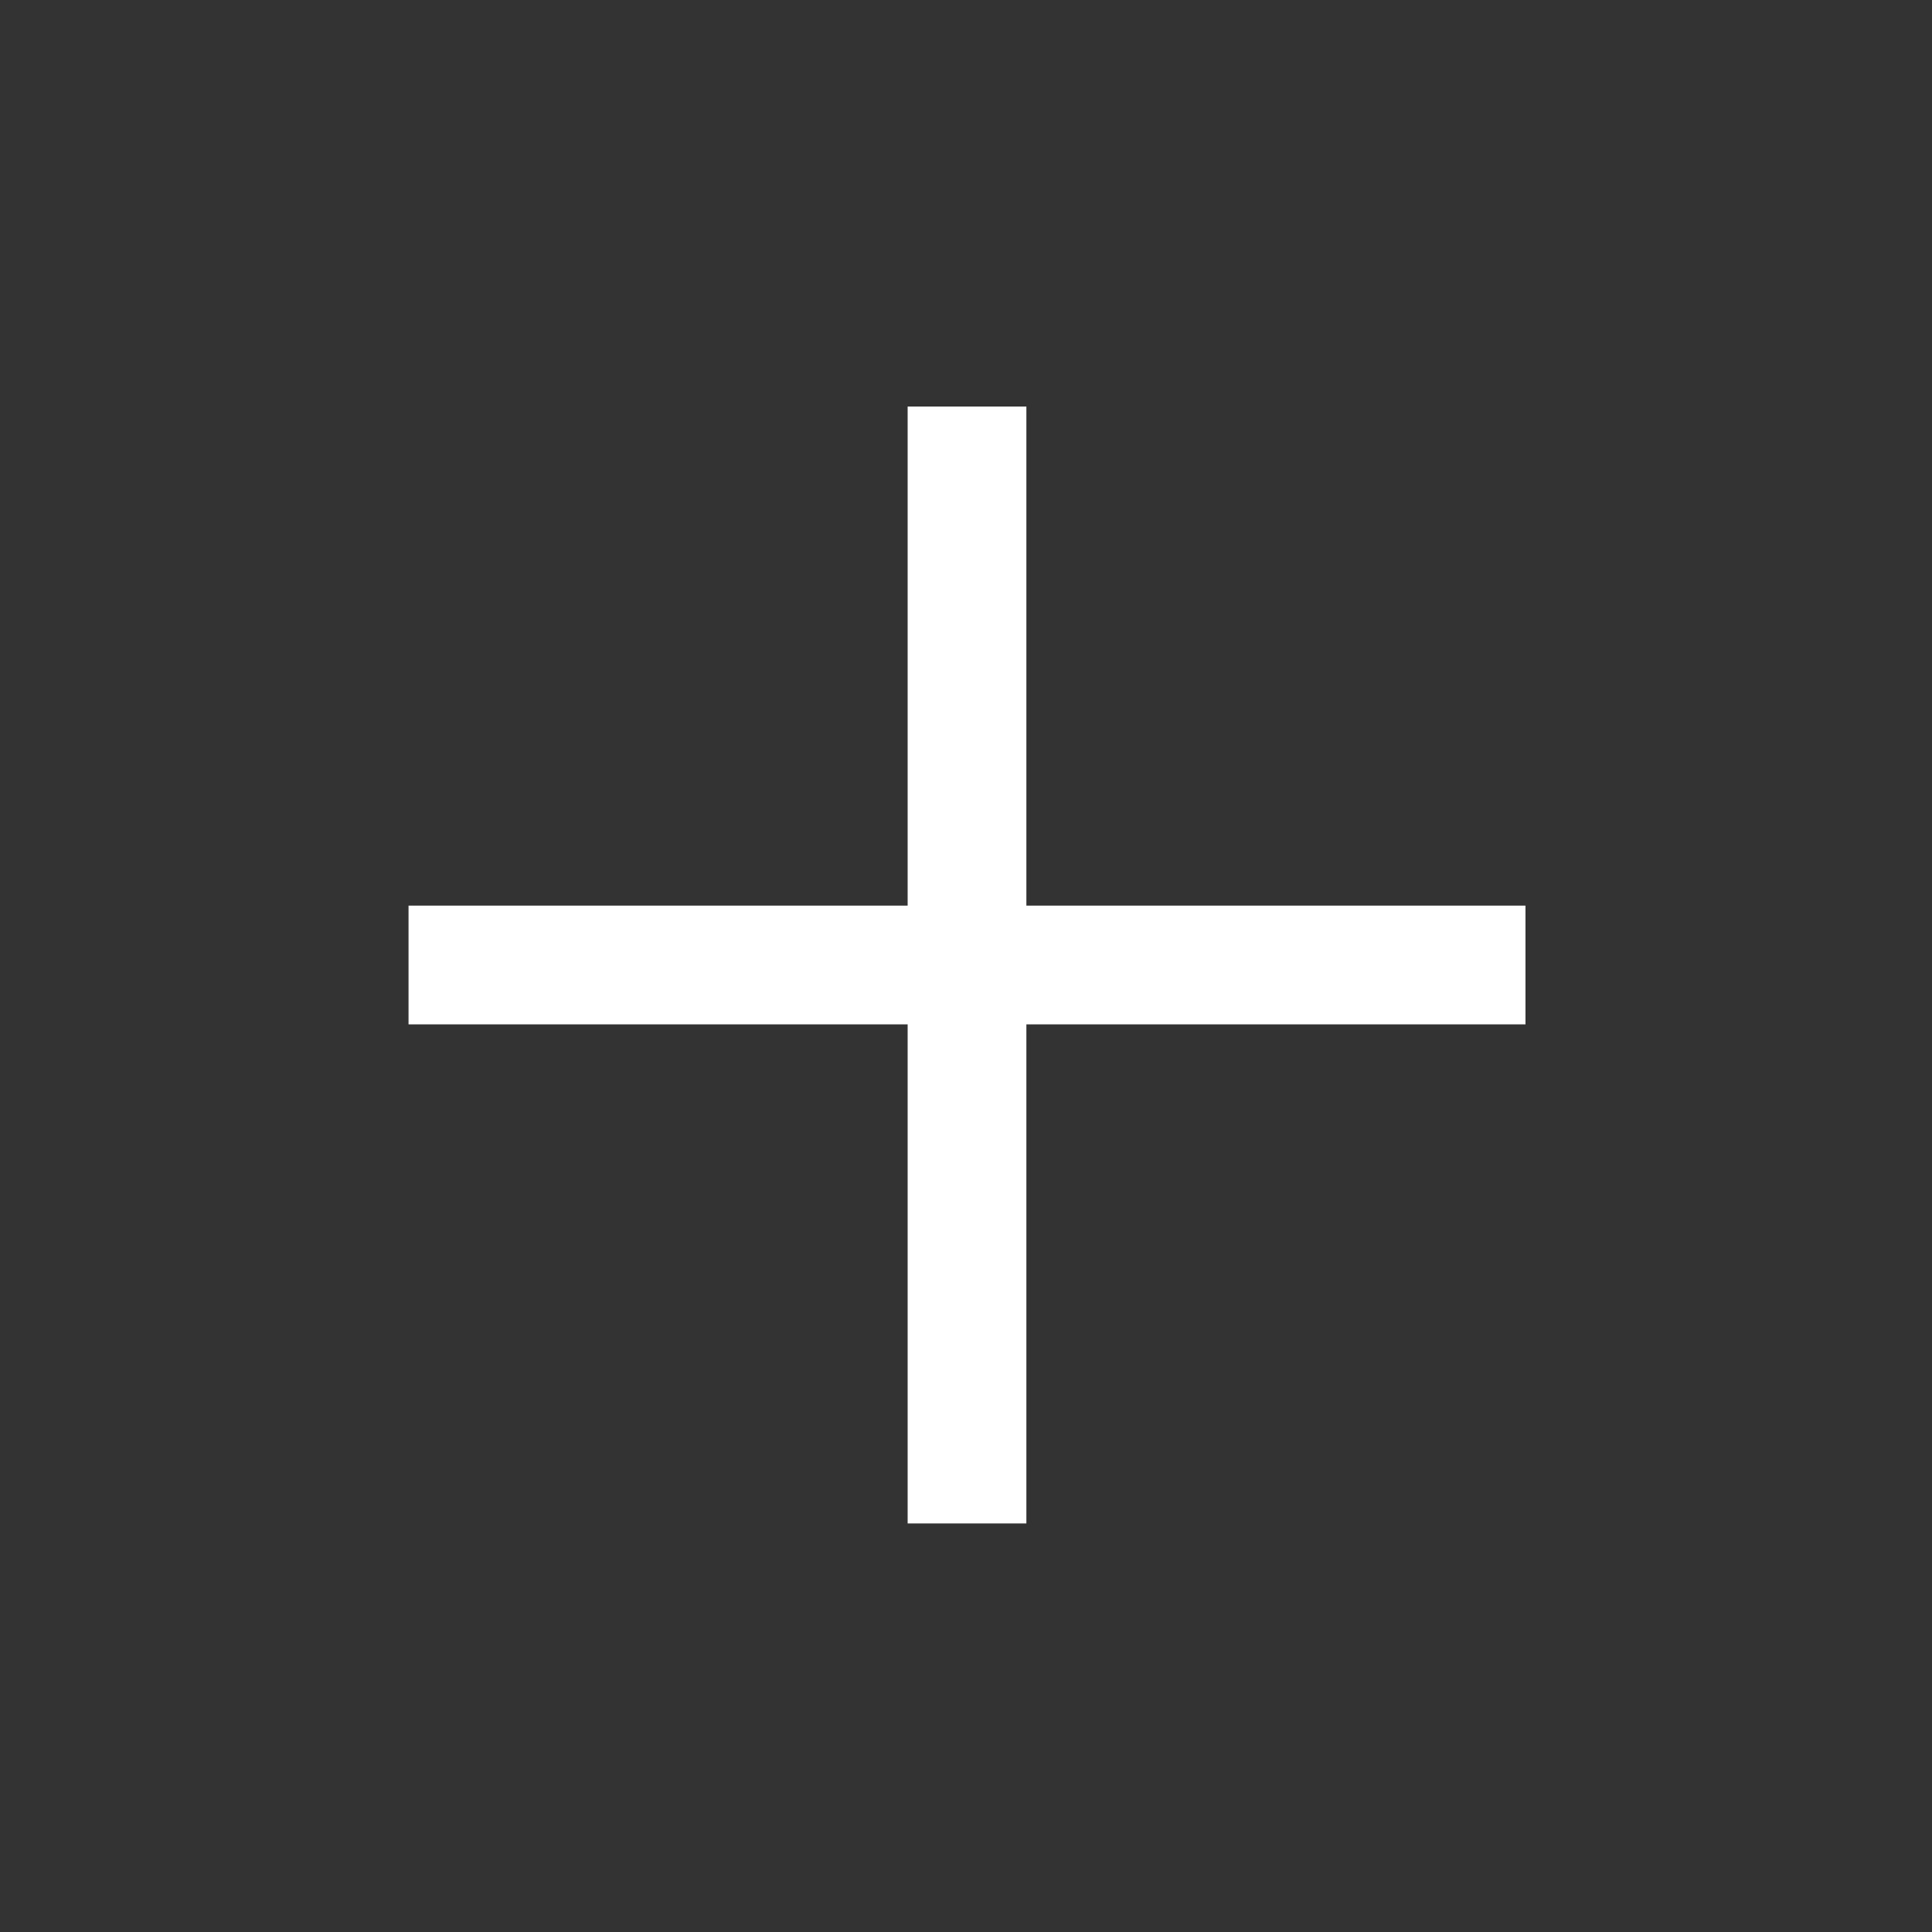 <svg xmlns="http://www.w3.org/2000/svg" height="48" width="48"><rect width="100%" height="100%" fill="#333333" stroke="none"/><path fill="#FFFFFF" d="M22.55 37.85v-12.4h-12.4V22.5h12.4V10.1h2.95v12.4h12.4v2.95H25.5v12.4Z"/></svg>